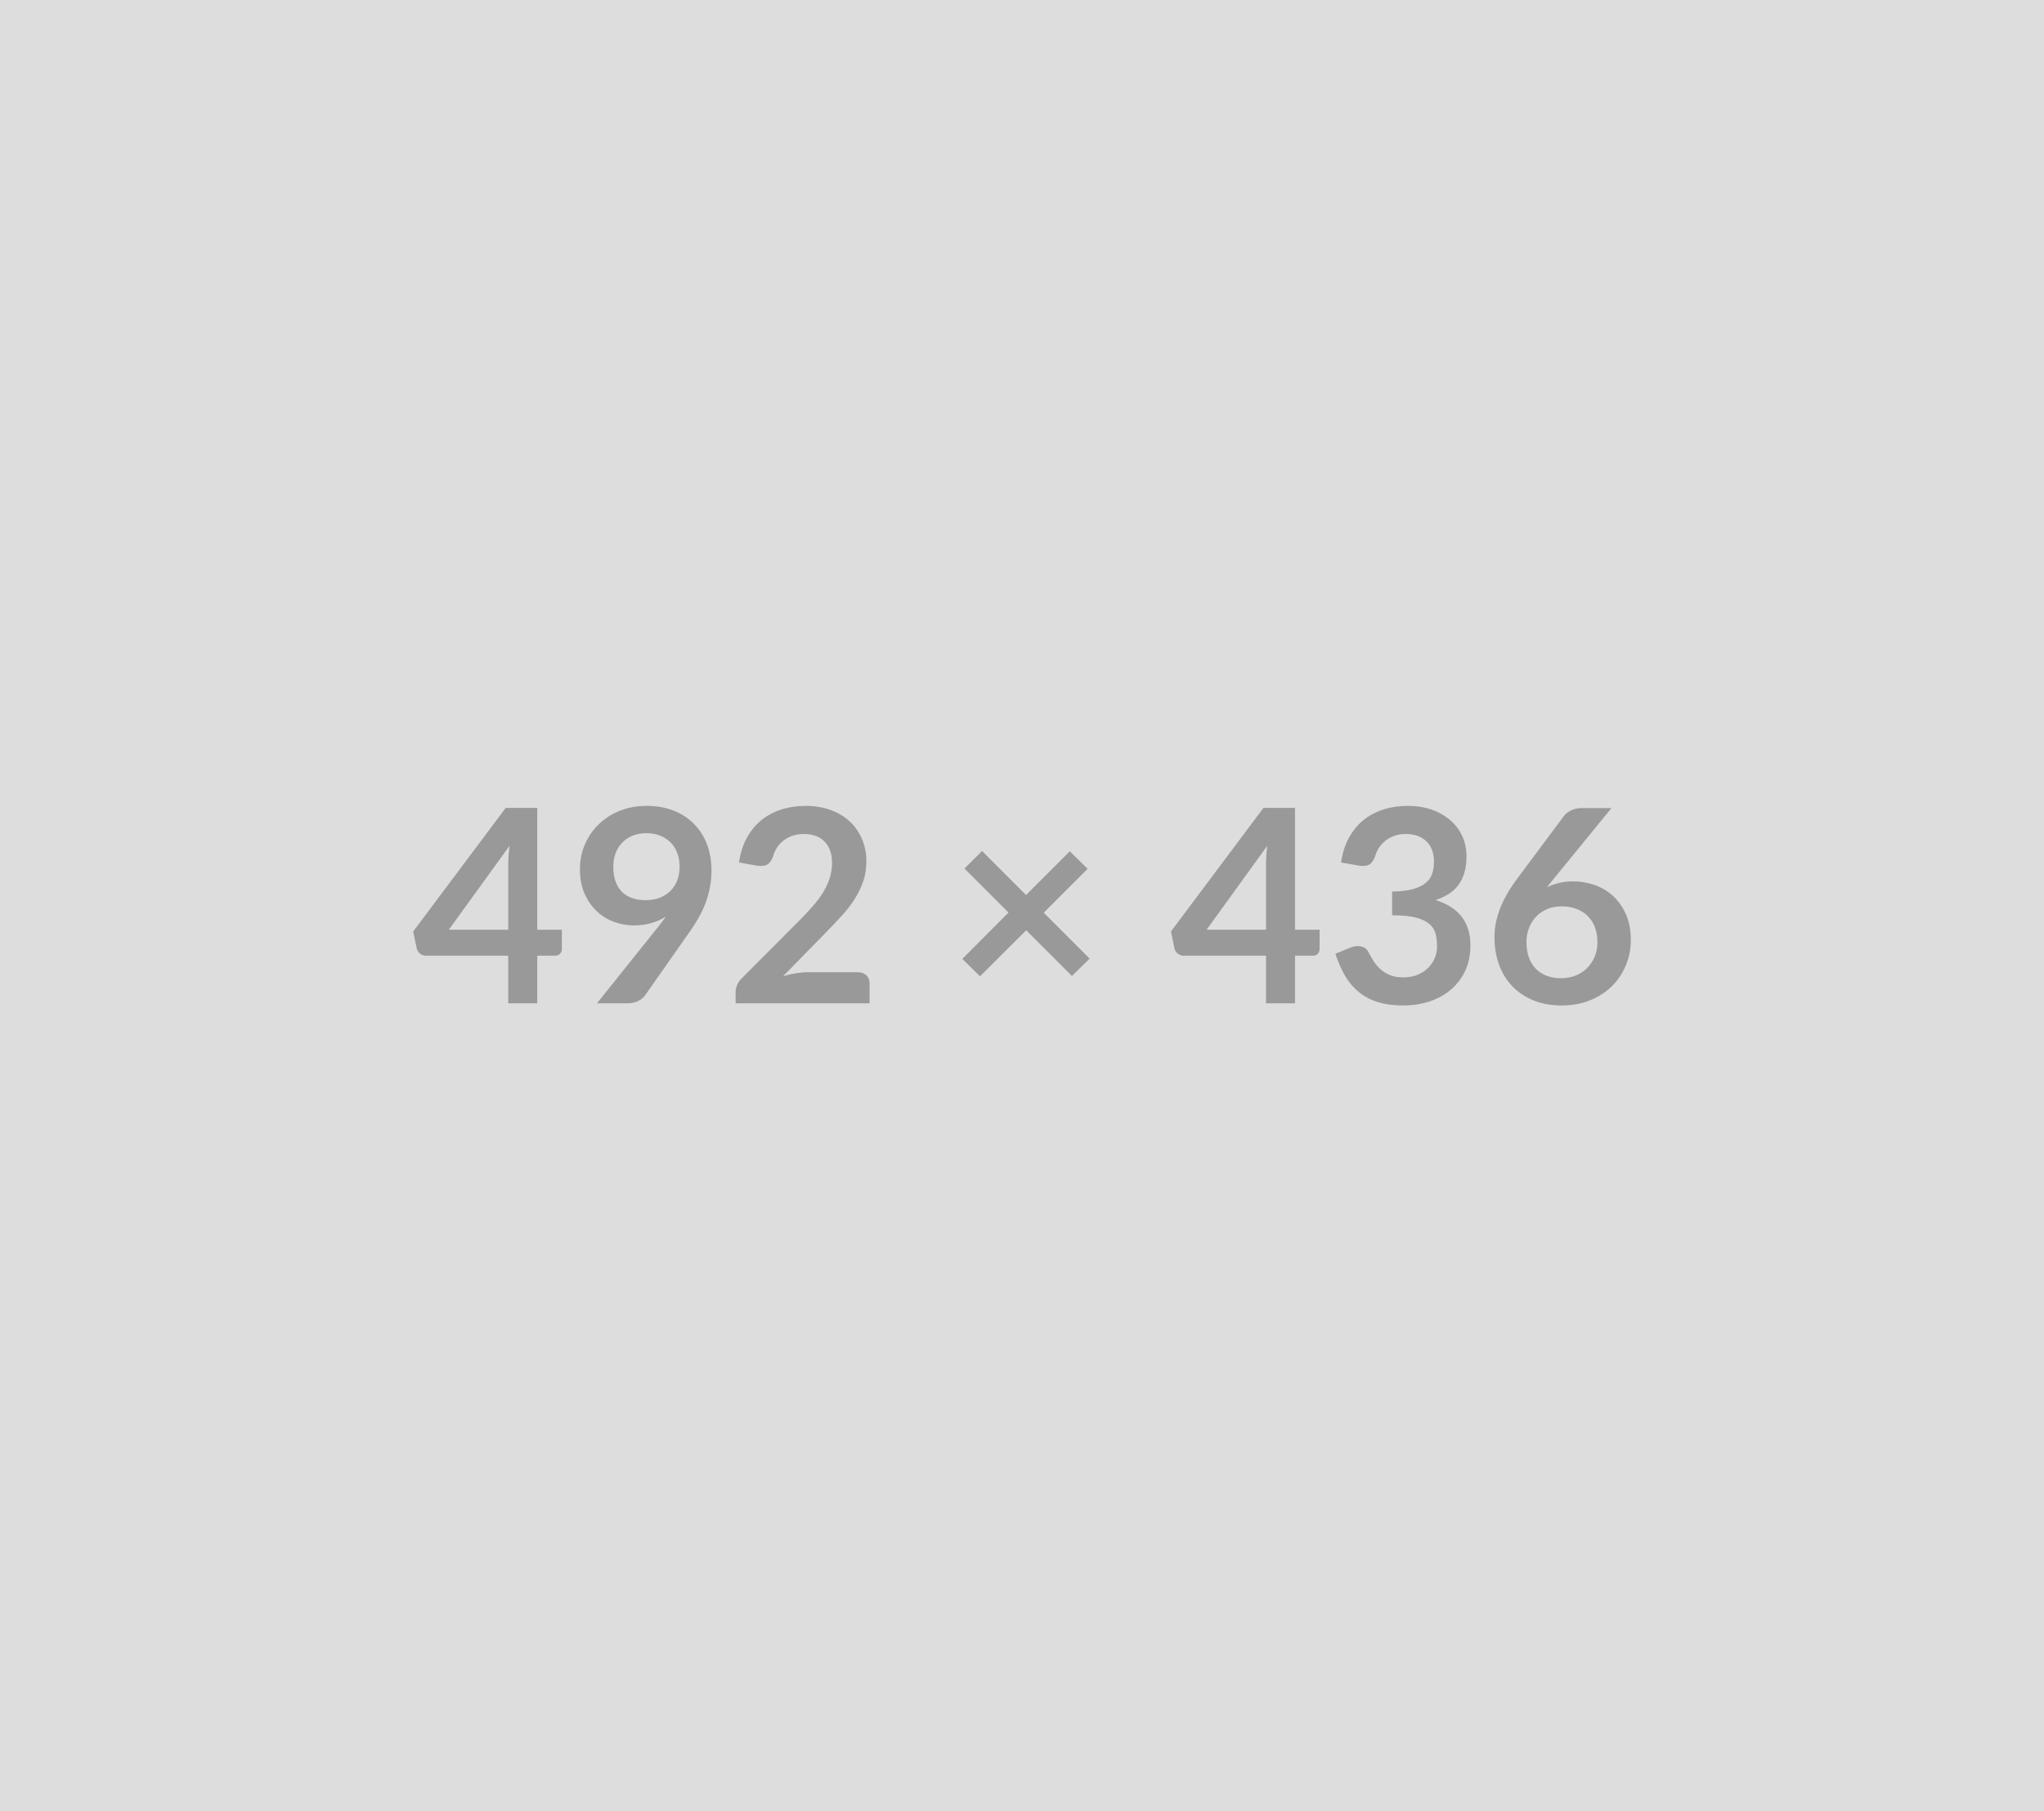 <svg xmlns="http://www.w3.org/2000/svg" width="492" height="436" viewBox="0 0 492 436"><rect width="100%" height="100%" fill="#DDDDDD"/><path fill="#999999" d="M108.035 223.79h14.3v-15.38q0-2.17.3-4.81l-14.6 20.19Zm21.29 0h5.92v4.64q0 .65-.43 1.13-.42.47-1.2.47h-4.29v11.47h-6.99v-11.47h-19.82q-.81 0-1.43-.51-.62-.5-.78-1.25l-.85-4.06 22.27-29.74h7.6v29.32Zm18.3-15.18q0 3.93 2.03 6 2.03 2.06 5.77 2.06 1.95 0 3.48-.62 1.52-.62 2.57-1.69 1.03-1.07 1.57-2.53.54-1.47.54-3.16 0-1.91-.59-3.42-.58-1.52-1.66-2.55-1.07-1.04-2.55-1.6-1.48-.55-3.23-.55-1.82 0-3.28.6-1.47.6-2.5 1.67-1.05 1.08-1.6 2.56-.55 1.47-.55 3.23Zm-3.93 32.89 14.59-18.23q.55-.68 1.04-1.34.49-.64.94-1.3-1.62 1.05-3.57 1.58-1.95.54-4.1.54-2.43 0-4.78-.85-2.34-.84-4.15-2.55-1.83-1.71-2.95-4.22-1.12-2.52-1.12-5.9 0-3.16 1.17-5.92t3.29-4.84q2.11-2.08 5.06-3.28 2.96-1.21 6.54-1.21 3.6 0 6.48 1.14 2.88 1.14 4.91 3.19 2.03 2.04 3.12 4.9 1.09 2.86 1.09 6.28 0 2.17-.38 4.12-.37 1.95-1.05 3.76-.69 1.8-1.66 3.52-.97 1.73-2.18 3.42l-10.76 15.34q-.55.78-1.65 1.31-1.11.54-2.51.54h-7.37Zm50.73-7.48h12.06q1.3 0 2.06.74.77.73.77 1.93v4.81h-32.25v-2.67q0-.81.35-1.7.34-.9 1.09-1.61l14.26-14.3q1.79-1.82 3.2-3.48 1.42-1.65 2.36-3.28t1.45-3.3q.5-1.67.5-3.53 0-1.68-.49-2.97-.48-1.28-1.38-2.16-.89-.88-2.14-1.32-1.26-.44-2.81-.44-1.43 0-2.65.41t-2.16 1.14q-.95.73-1.6 1.7-.65.98-.97 2.15-.55 1.49-1.43 1.98-.88.49-2.54.23l-4.22-.75q.48-3.38 1.88-5.93t3.5-4.26q2.09-1.7 4.81-2.56 2.71-.87 5.83-.87 3.25 0 5.95.96t4.61 2.72q1.92 1.75 2.99 4.22 1.08 2.47 1.08 5.49 0 2.6-.77 4.81-.76 2.21-2.05 4.23-1.28 2.02-3 3.9-1.72 1.89-3.61 3.83l-10.6 10.83q1.53-.46 3.04-.7 1.52-.25 2.88-.25Zm67.86-3.28-4.26 4.19-11.01-11.01-11.12 11.08-4.26-4.19 11.12-11.15-10.6-10.6 4.23-4.22 10.59 10.59 10.53-10.52 4.29 4.22-10.56 10.56 11.05 11.05Zm28.15-6.95h14.3v-15.38q0-2.17.29-4.81l-14.59 20.19Zm21.28 0h5.92v4.64q0 .65-.42 1.13-.43.47-1.21.47h-4.29v11.47h-6.98v-11.47h-19.83q-.81 0-1.43-.51-.62-.5-.78-1.25l-.84-4.06 22.26-29.74h7.6v29.32Zm15.31-15.44-4.22-.75q.48-3.38 1.88-5.93t3.49-4.26q2.1-1.7 4.81-2.56 2.72-.87 5.84-.87 3.25 0 5.86.93 2.62.93 4.47 2.57 1.86 1.64 2.85 3.85t.99 4.78q0 2.24-.51 3.95-.5 1.7-1.44 2.97-.94 1.27-2.34 2.15-1.4.87-3.15 1.46 4.22 1.33 6.3 4.06 2.08 2.73 2.08 6.86 0 3.51-1.3 6.2-1.3 2.7-3.51 4.54-2.21 1.84-5.12 2.78-2.91.94-6.16.94-3.54 0-6.17-.81t-4.58-2.41q-1.95-1.59-3.32-3.9-1.36-2.31-2.34-5.33l3.54-1.46q1.4-.58 2.62-.31 1.22.28 1.77 1.32.59 1.13 1.28 2.24.7 1.1 1.68 1.97.97.86 2.29 1.39 1.32.54 3.14.54 2.04 0 3.57-.67 1.53-.66 2.55-1.73 1.03-1.08 1.53-2.39.5-1.32.5-2.65 0-1.69-.35-3.07-.36-1.39-1.5-2.36-1.14-.98-3.27-1.53-2.12-.55-5.7-.55v-5.72q2.96-.03 4.91-.55 1.95-.52 3.1-1.45 1.16-.93 1.61-2.23.46-1.3.46-2.86 0-3.31-1.86-5.03-1.85-1.73-4.94-1.73-1.43 0-2.63.41t-2.16 1.14q-.96.73-1.61 1.7-.65.98-.97 2.15-.56 1.49-1.45 1.98-.89.49-2.52.23Zm60.87-13.85-13.94 17.07-1.62 2.01q1.36-.68 2.94-1.05 1.57-.38 3.39-.38 2.67 0 5.19.88 2.52.88 4.43 2.65 1.92 1.77 3.09 4.4 1.17 2.63 1.17 6.14 0 3.29-1.2 6.16-1.2 2.88-3.38 5.03-2.18 2.14-5.25 3.37-3.07 1.24-6.78 1.24-3.77 0-6.76-1.2-2.99-1.21-5.1-3.37-2.11-2.16-3.23-5.2t-1.12-6.74q0-3.31 1.34-6.81 1.35-3.49 4.18-7.26l11.21-15.05q.59-.78 1.71-1.33 1.12-.56 2.58-.56h7.15Zm-12.12 40.96q1.92 0 3.53-.66 1.61-.65 2.76-1.82 1.15-1.17 1.8-2.74.65-1.58.65-3.43 0-2.02-.61-3.62-.62-1.61-1.76-2.73-1.14-1.12-2.73-1.71-1.59-.59-3.51-.59-1.92 0-3.48.65t-2.66 1.81q-1.11 1.15-1.72 2.73-.62 1.58-.62 3.39 0 1.96.53 3.56.54 1.61 1.6 2.75 1.05 1.14 2.61 1.77 1.56.64 3.61.64Z"/></svg>
